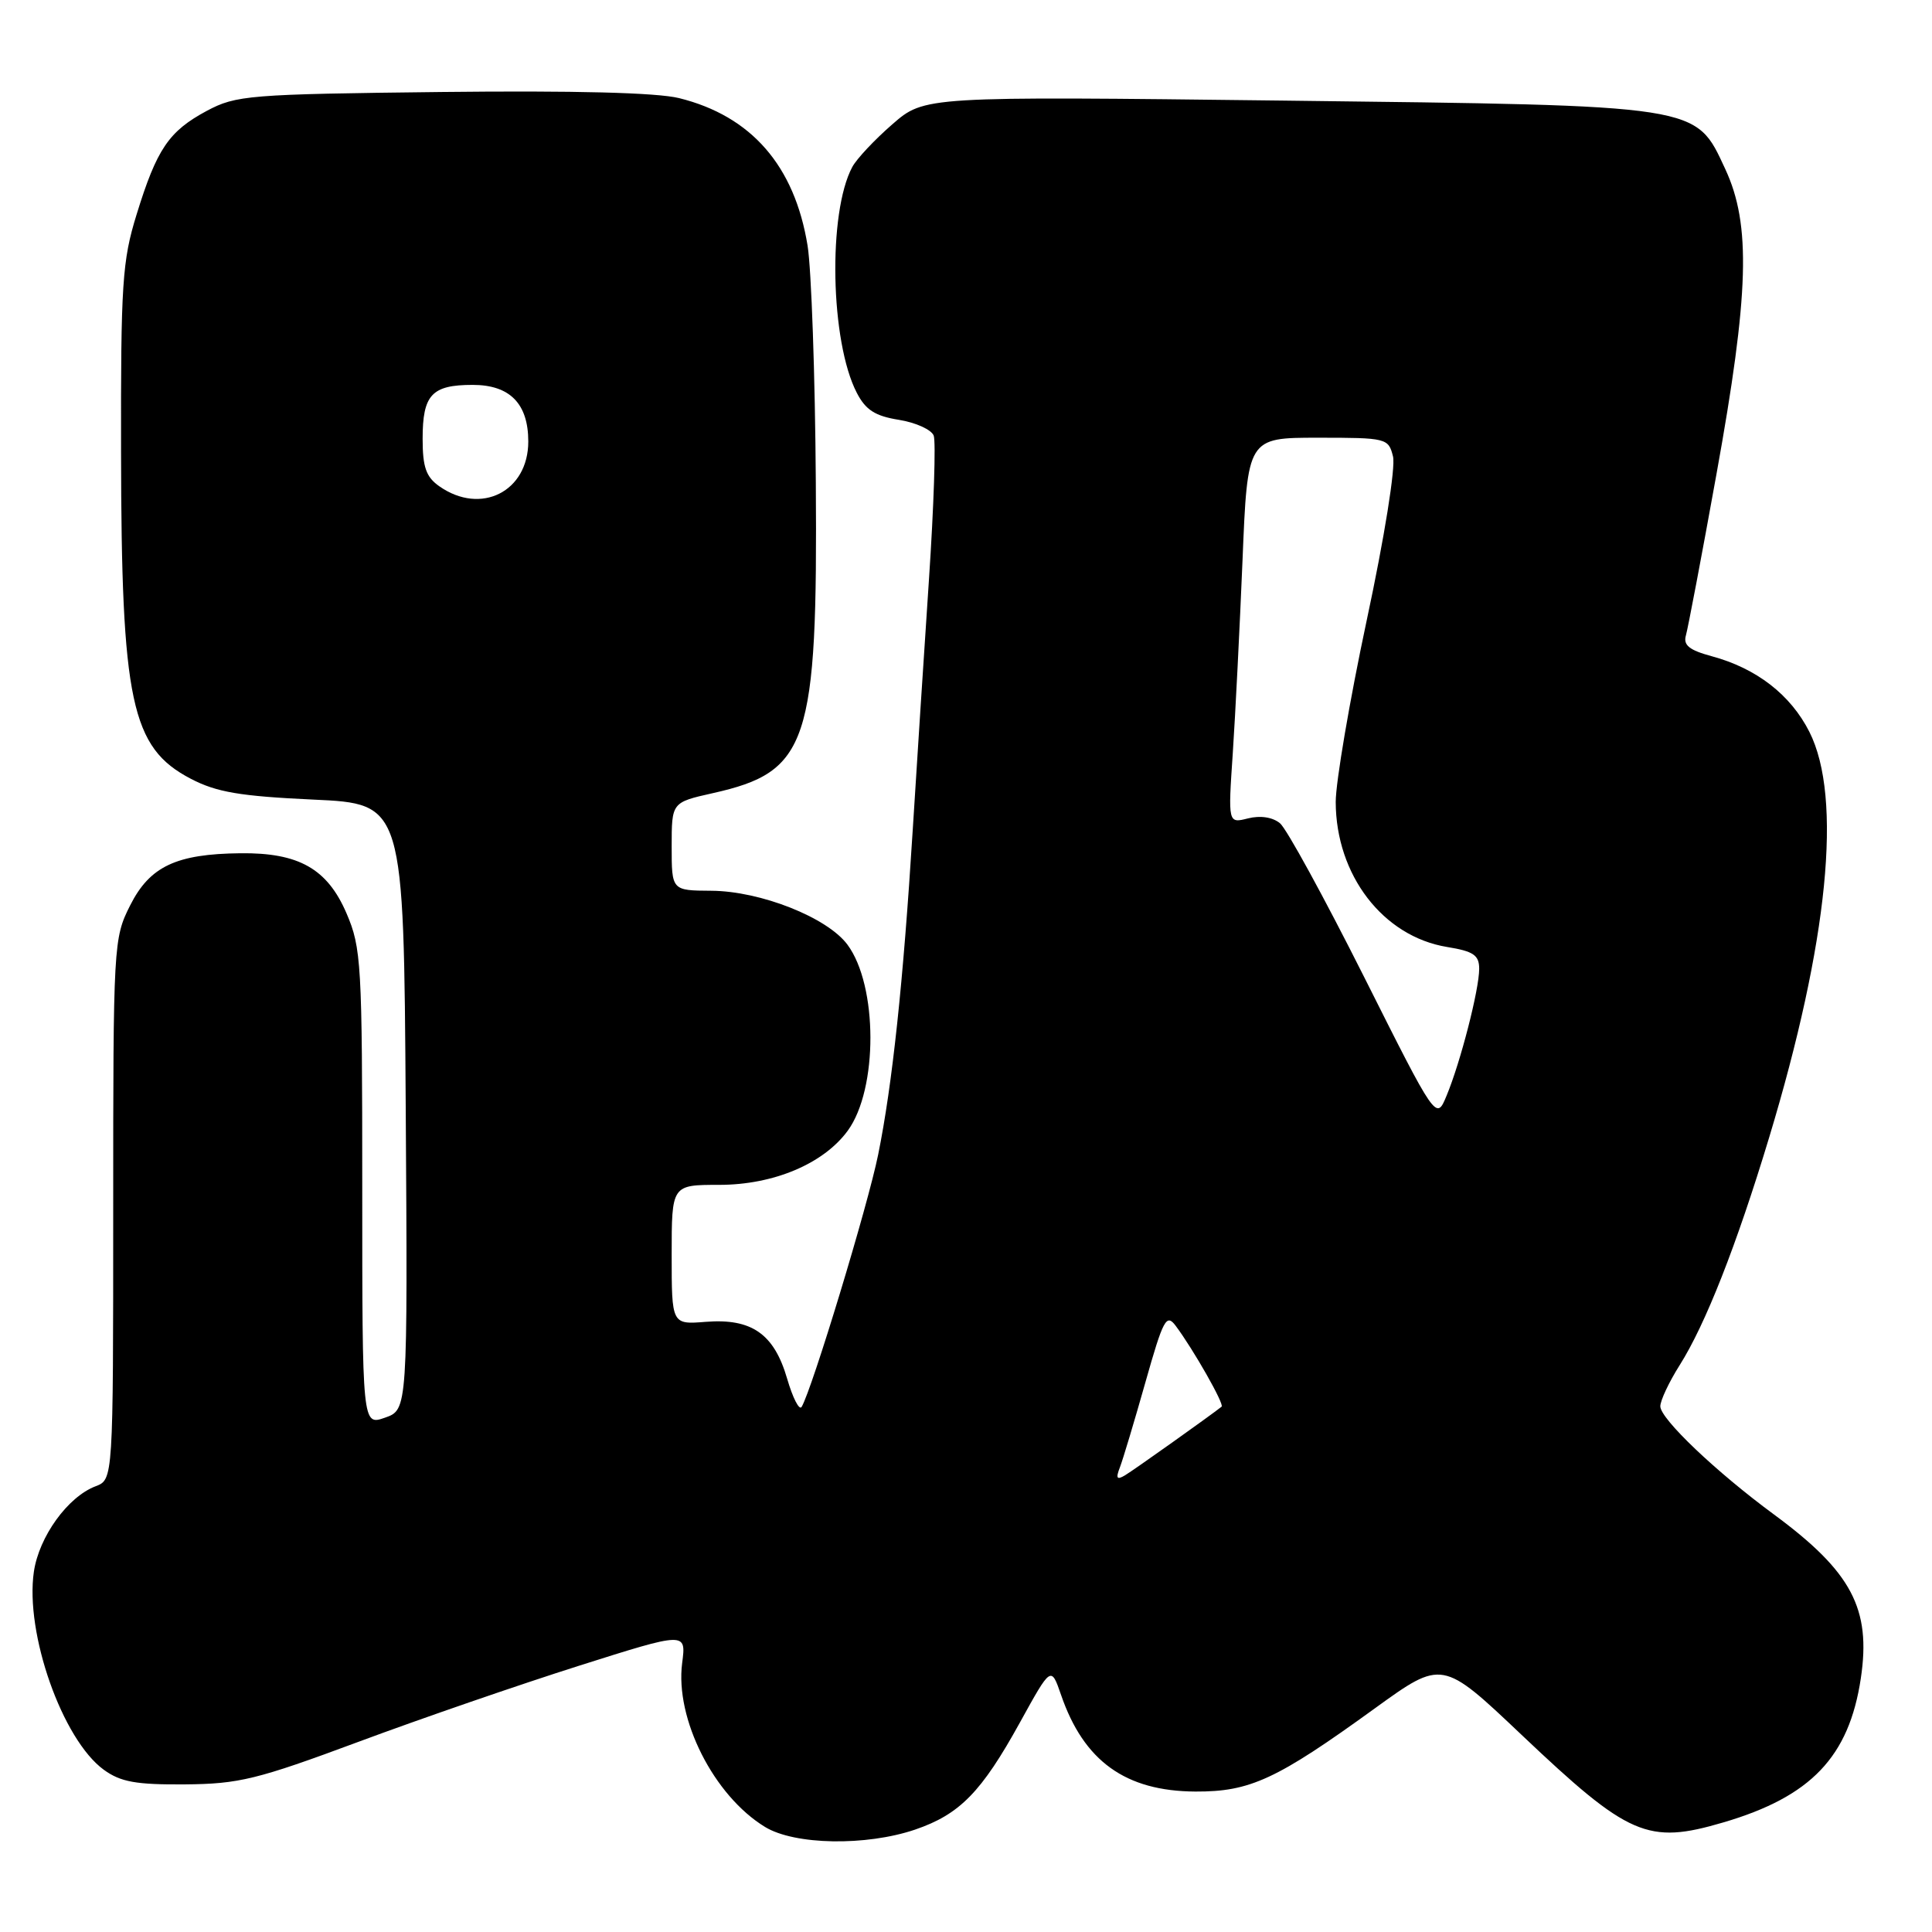 <?xml version="1.0" encoding="UTF-8" standalone="no"?>
<!DOCTYPE svg PUBLIC "-//W3C//DTD SVG 1.1//EN" "http://www.w3.org/Graphics/SVG/1.1/DTD/svg11.dtd" >
<svg xmlns="http://www.w3.org/2000/svg" xmlns:xlink="http://www.w3.org/1999/xlink" version="1.1" viewBox="0 0 256 256">
 <g >
 <path fill="currentColor"
d=" M 121.26 242.43 C 127.17 240.41 130.05 237.47 135.15 228.23 C 139.27 220.76 139.27 220.76 140.59 224.57 C 143.61 233.37 149.14 237.34 158.40 237.39 C 165.64 237.42 169.15 235.80 182.17 226.37 C 191.10 219.91 191.10 219.91 201.61 229.87 C 215.83 243.35 218.32 244.43 228.35 241.48 C 239.97 238.07 245.01 232.78 246.57 222.38 C 247.95 213.17 245.35 208.27 235.09 200.70 C 227.37 195.02 220.00 188.00 220.00 186.34 C 220.00 185.58 221.15 183.13 222.56 180.90 C 225.98 175.49 230.09 165.04 234.41 150.76 C 242.26 124.79 244.16 105.70 239.75 96.97 C 237.26 92.05 232.74 88.55 226.80 86.95 C 223.84 86.15 223.02 85.49 223.39 84.20 C 223.66 83.26 225.49 73.65 227.44 62.83 C 231.77 38.89 232.04 29.77 228.61 22.41 C 224.62 13.84 225.64 14.00 170.11 13.33 C 122.50 12.76 122.50 12.76 118.24 16.47 C 115.89 18.51 113.50 21.06 112.93 22.13 C 109.68 28.20 110.02 45.28 113.53 52.05 C 114.70 54.32 115.96 55.13 119.11 55.63 C 121.34 55.99 123.42 56.93 123.72 57.72 C 124.02 58.50 123.74 67.10 123.09 76.82 C 122.44 86.55 121.47 101.47 120.94 110.00 C 119.68 130.21 118.24 143.73 116.36 153.00 C 115.00 159.72 107.60 184.10 106.22 186.42 C 105.91 186.93 105.05 185.25 104.30 182.68 C 102.57 176.74 99.60 174.67 93.52 175.15 C 89.00 175.51 89.00 175.51 89.00 166.26 C 89.00 157.00 89.00 157.00 95.29 157.00 C 102.51 157.00 109.14 154.20 112.34 149.81 C 116.35 144.30 116.33 130.61 112.29 125.17 C 109.62 121.57 100.78 118.07 94.25 118.03 C 89.00 118.00 89.00 118.00 89.00 112.16 C 89.00 106.32 89.00 106.32 94.44 105.10 C 107.11 102.27 108.35 98.55 108.10 63.91 C 108.01 49.76 107.51 35.66 107.01 32.56 C 105.29 21.96 99.55 15.37 89.98 13.00 C 87.02 12.27 76.10 11.99 58.48 12.19 C 32.94 12.48 31.28 12.62 27.40 14.69 C 22.37 17.39 20.78 19.73 18.10 28.42 C 16.20 34.55 16.00 37.60 16.04 59.86 C 16.08 92.99 17.38 99.07 25.28 103.19 C 28.69 104.97 31.80 105.50 41.50 105.95 C 53.50 106.50 53.50 106.50 53.76 146.65 C 54.02 186.80 54.02 186.80 51.01 187.85 C 48.00 188.90 48.00 188.90 48.00 157.38 C 48.00 127.62 47.88 125.60 45.91 121.01 C 43.37 115.11 39.59 112.97 31.85 113.06 C 23.35 113.15 19.85 114.80 17.25 119.96 C 15.04 124.34 15.00 125.09 15.00 160.24 C 15.00 196.05 15.00 196.05 12.66 196.94 C 8.98 198.34 5.18 203.60 4.49 208.25 C 3.29 216.40 8.26 230.50 13.75 234.50 C 15.98 236.12 18.02 236.49 24.50 236.44 C 31.67 236.38 34.05 235.80 47.50 230.80 C 55.75 227.73 68.90 223.20 76.72 220.72 C 90.93 216.22 90.93 216.22 90.39 220.36 C 89.43 227.75 94.58 237.94 101.37 242.08 C 105.30 244.48 114.75 244.64 121.26 242.43 Z  M 148.40 194.41 C 148.80 193.36 150.32 188.30 151.77 183.17 C 154.14 174.79 154.55 174.03 155.78 175.67 C 158.13 178.81 162.26 186.08 161.87 186.39 C 160.40 187.56 150.22 194.80 149.08 195.48 C 147.98 196.14 147.82 195.90 148.40 194.41 Z  M 180.75 129.45 C 175.49 118.98 170.48 109.81 169.61 109.09 C 168.63 108.28 167.01 108.03 165.37 108.44 C 162.72 109.11 162.72 109.11 163.35 99.80 C 163.69 94.69 164.27 83.19 164.64 74.25 C 165.30 58.00 165.30 58.00 174.63 58.00 C 183.73 58.00 183.98 58.06 184.58 60.48 C 184.94 61.90 183.46 71.16 181.09 82.23 C 178.83 92.83 176.99 103.64 176.99 106.26 C 177.01 115.95 183.26 124.09 191.75 125.48 C 195.25 126.05 196.00 126.56 196.00 128.38 C 196.00 131.11 193.53 140.74 191.68 145.18 C 190.31 148.50 190.31 148.50 180.75 129.45 Z  M 58.22 64.44 C 56.46 63.21 56.00 61.91 56.00 58.14 C 56.00 52.30 57.21 51.00 62.64 51.00 C 67.56 51.00 70.00 53.49 70.00 58.50 C 70.00 65.14 63.73 68.30 58.22 64.44 Z "/>
</g>
</svg>